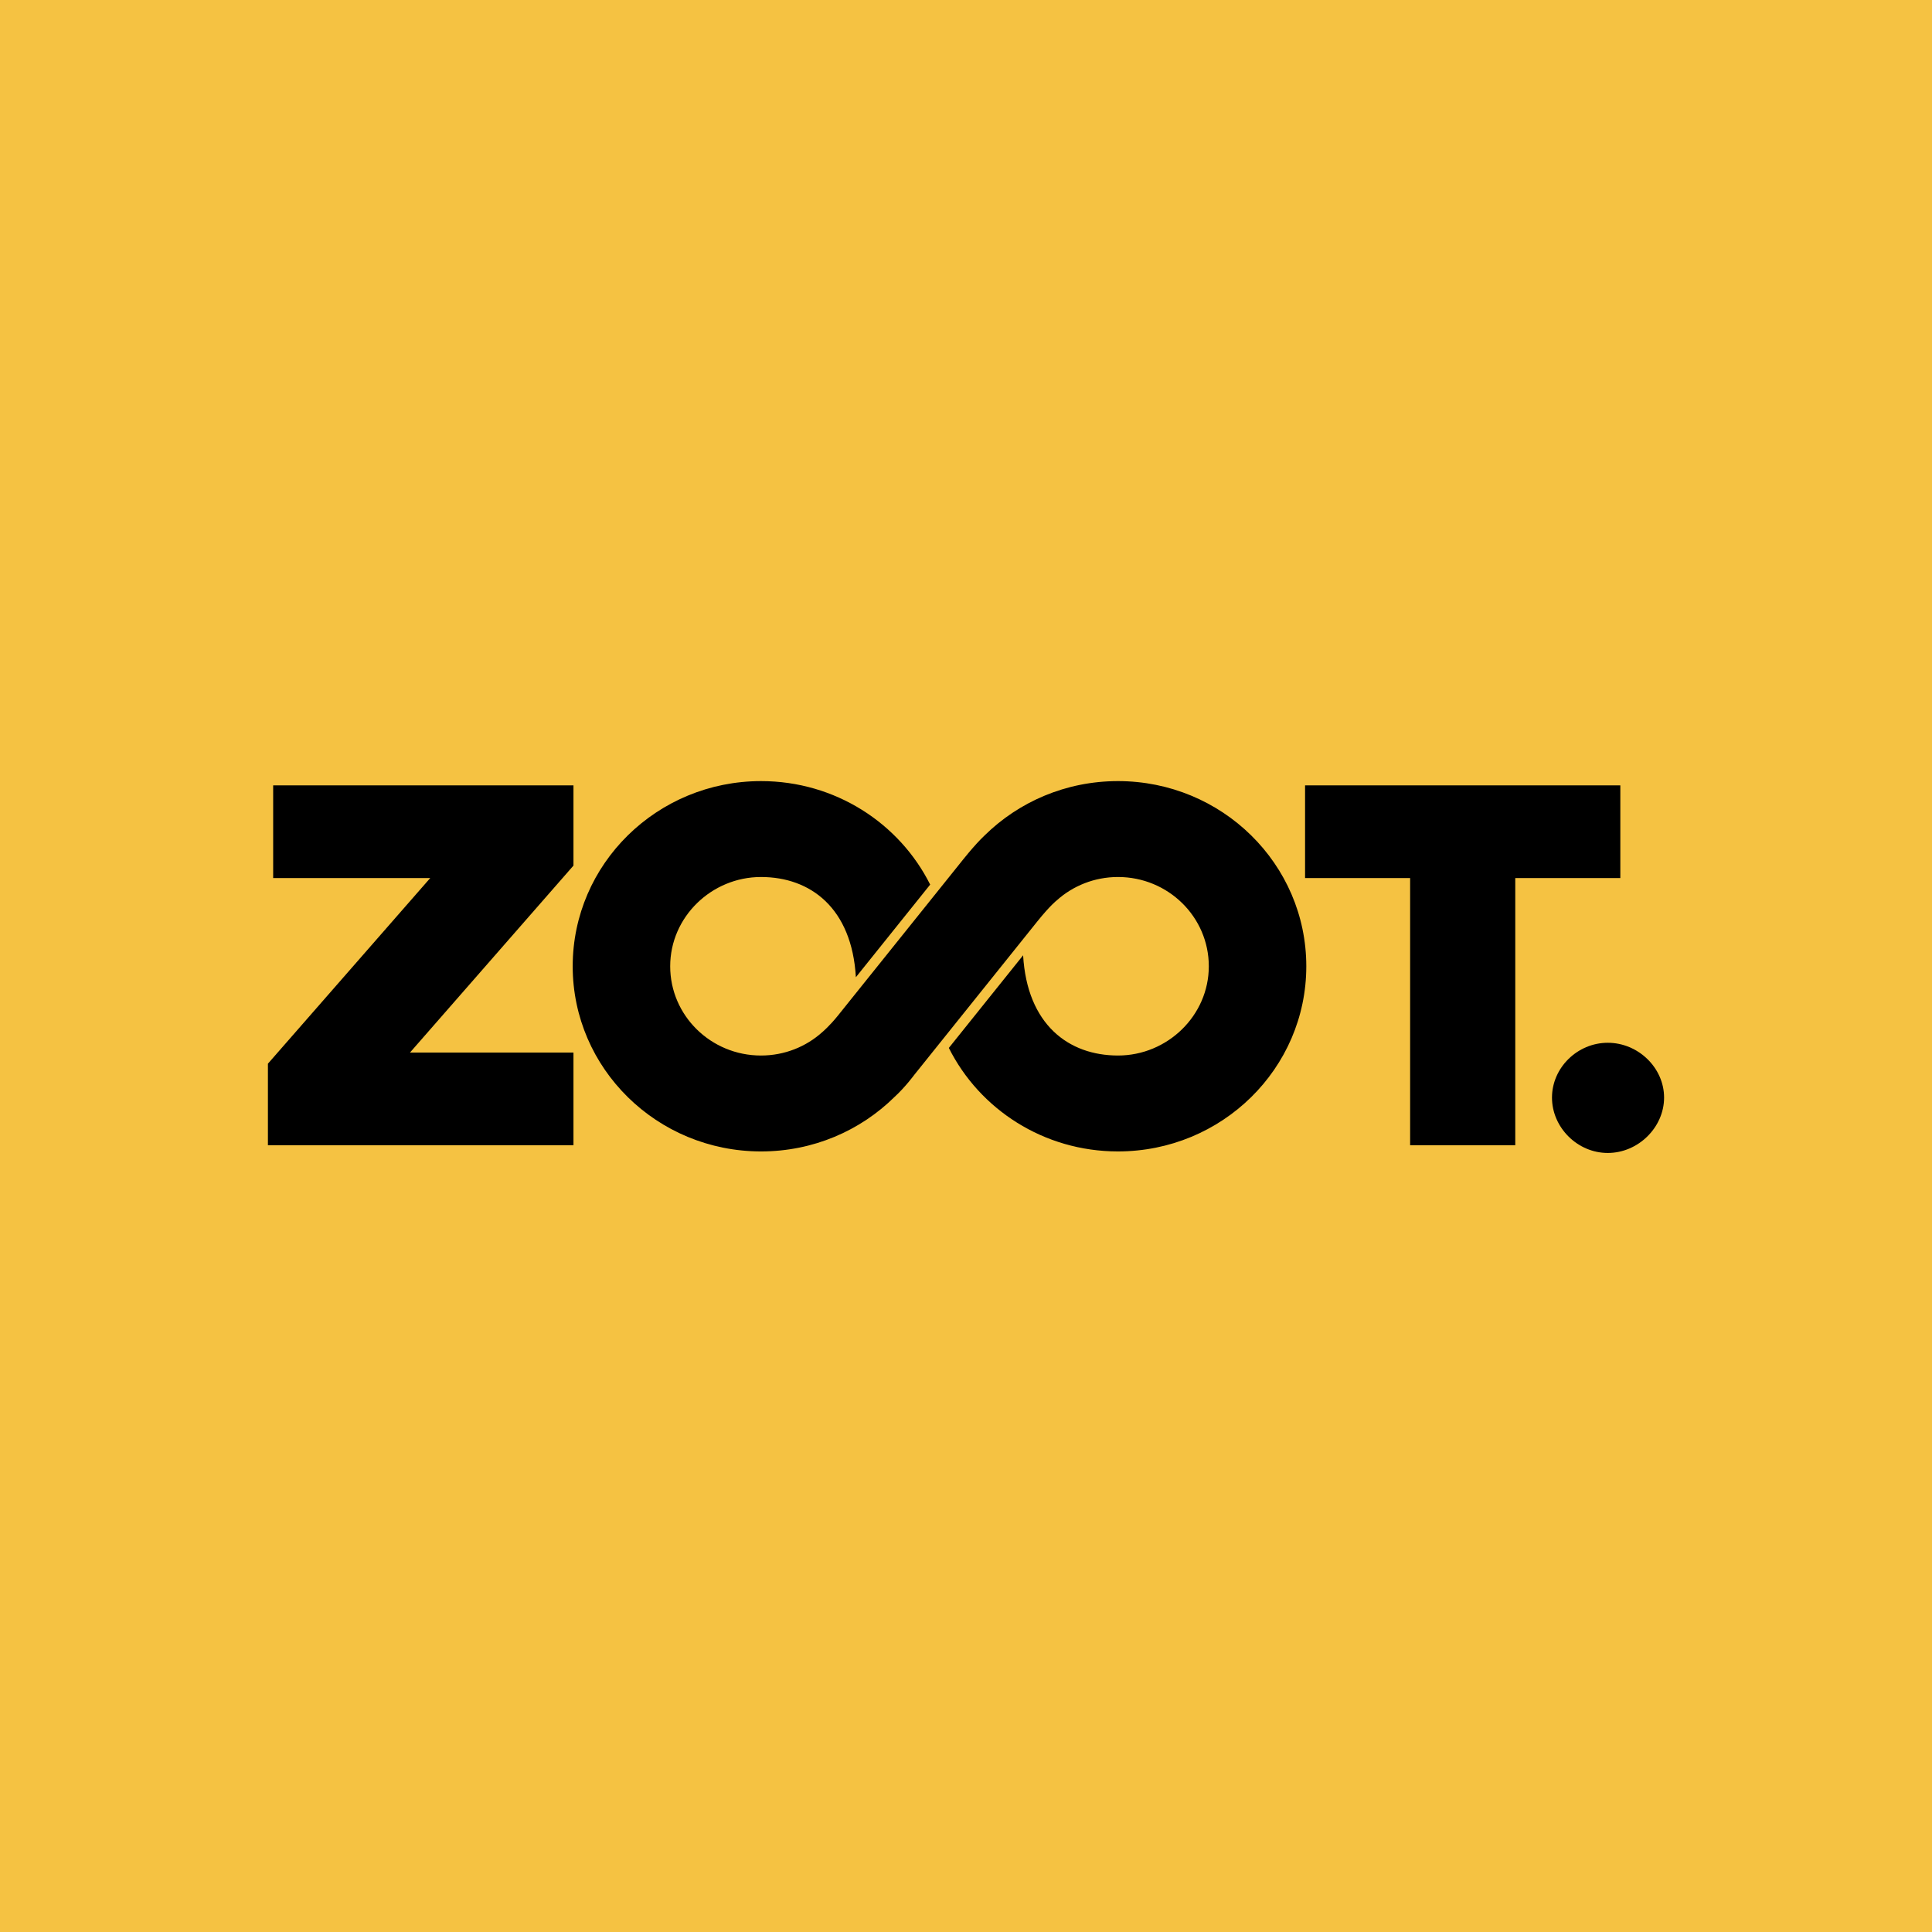 <svg xmlns="http://www.w3.org/2000/svg" fill="none" baseProfile="tiny-ps" version="1.2" viewBox="0 0 512 512">
  <title>ZOOT a.s.</title>
  <path fill="#F5C242" d="M0 0h512v512H0z"/>
  <path fill="#000" d="M429.404 208.132h-83.547v24.56h27.841v70.811h27.865v-70.811h27.841v-24.56ZM296.264 207c-13.802 0-26.298 5.506-35.338 14.407-2.75 2.579-6.271 7.098-6.271 7.098s-21.33 26.599-32.622 40.671c-2.185 2.723-4.105 4.335-4.105 4.335-4.281 3.858-9.989 6.213-16.256 6.213-13.289 0-24.064-10.588-24.064-23.652 0-13.068 10.964-23.656 24.064-23.656 13.101 0 24.085 8.201 25.144 26.559l19.689-24.548C238.369 218.18 221.359 207 201.693 207c-27.571 0-49.922 21.969-49.922 49.072 0 27.1 22.351 49.069 49.922 49.069 13.804 0 26.299-5.502 35.336-14.411 2.843-2.592 5.248-5.863 5.248-5.863s22.408-27.939 32.619-40.675c3.433-4.274 5.133-5.562 5.133-5.562 4.28-3.859 9.99-6.214 16.252-6.214 13.29 0 24.066 10.588 24.066 23.656 0 13.064-10.964 23.652-24.066 23.652-13.095 0-24.079-8.205-25.145-26.559l-19.684 24.548c8.132 16.248 25.143 27.428 44.812 27.428 27.569 0 49.918-21.969 49.918-49.069 0-27.103-22.349-49.072-49.918-49.072Z"/>
  <path fill="#000" d="M151.974 229.396v-21.265H72.391v24.56h41.625L71 281.889v21.613h80.974v-24.561h-43.329l43.315-49.536.014-.009Zm259.319 61.475c0-7.913 6.732-14.525 14.782-14.525S441 282.958 441 290.871c0 7.912-6.875 14.676-14.925 14.676s-14.782-6.764-14.782-14.676Z"/>
</svg>
